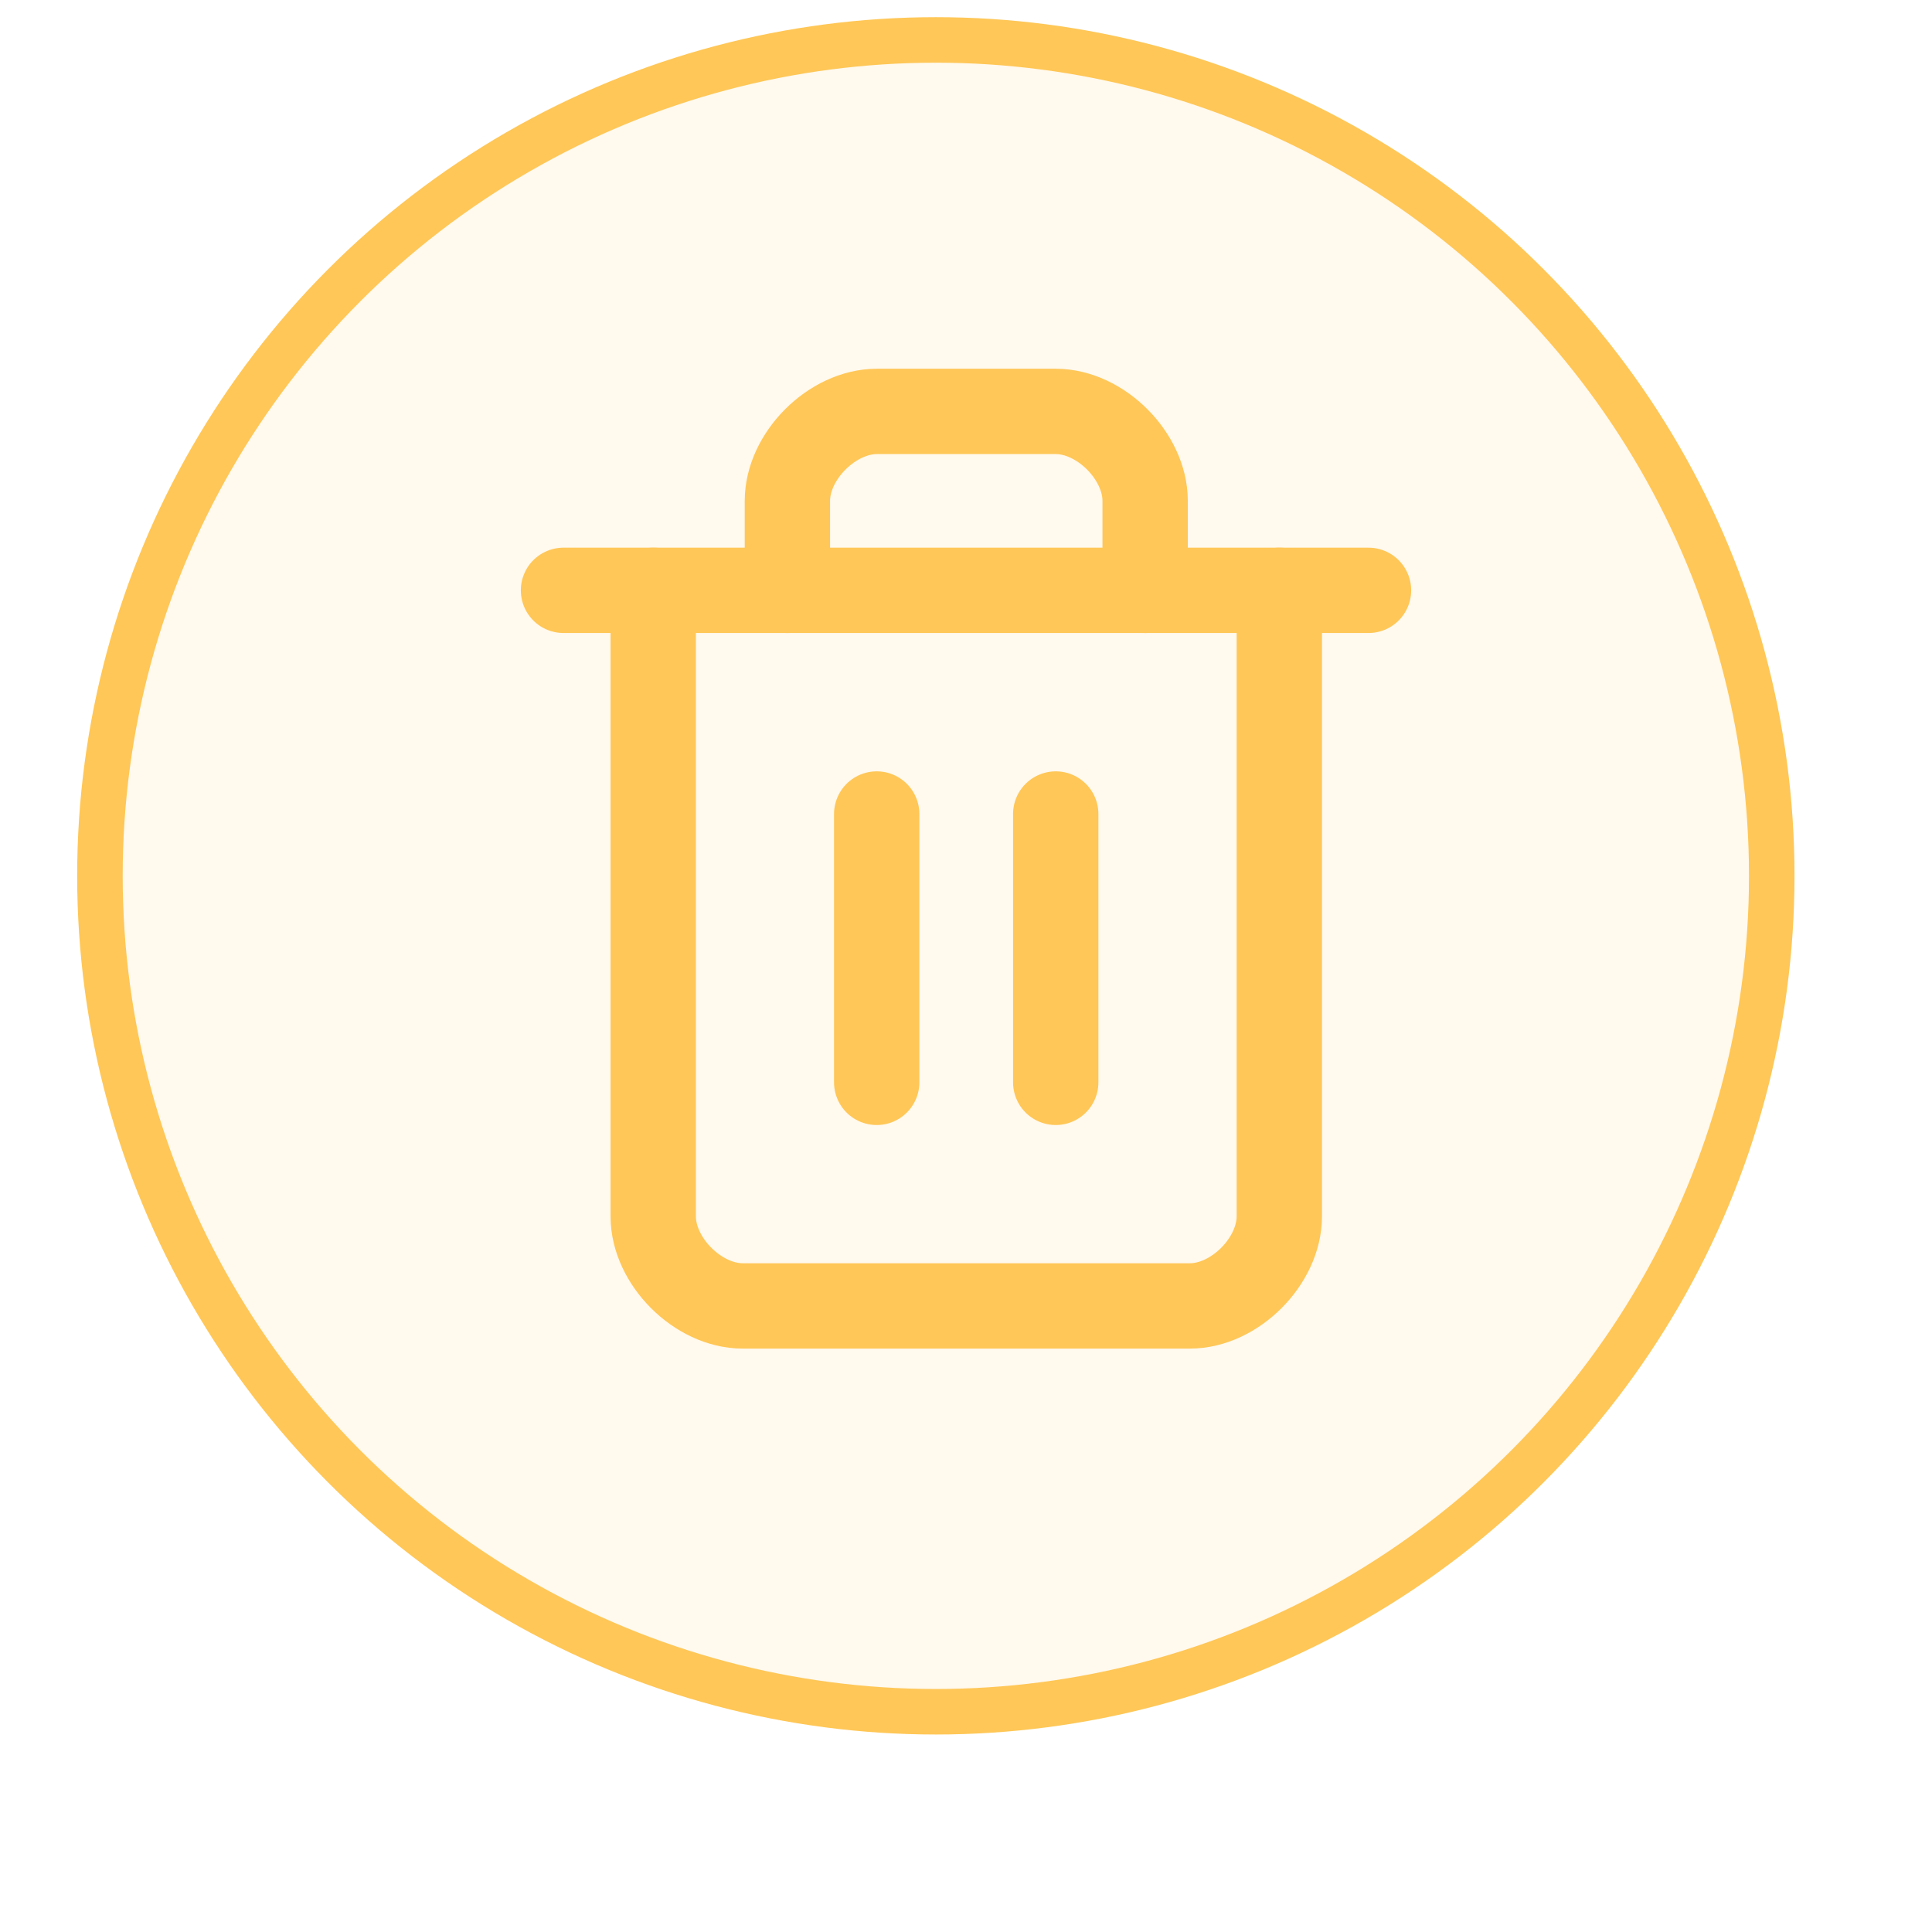 <svg width="18" height="18" viewBox="0 0 18 18" fill="none" xmlns="http://www.w3.org/2000/svg">
<circle cx="8.719" cy="8.16" r="7.788" fill="#FFC757" fill-opacity="0.1" stroke="#FFC757" stroke-width="0.424"/>
<g clip-path="url(#clip0_9494_5388)">
<path d="M5.25 5.5H12.75" stroke="#FFC757" stroke-width="0.795" stroke-linecap="round" stroke-linejoin="round"/>
<path d="M11.919 5.5V11.333C11.919 11.75 11.503 12.167 11.086 12.167H6.919C6.503 12.167 6.086 11.75 6.086 11.333V5.5" stroke="#FFC757" stroke-width="0.795" stroke-linecap="round" stroke-linejoin="round"/>
<path d="M7.336 5.5V4.666C7.336 4.25 7.753 3.833 8.169 3.833H9.836C10.253 3.833 10.669 4.25 10.669 4.666V5.5" stroke="#FFC757" stroke-width="0.795" stroke-linecap="round" stroke-linejoin="round"/>
<path d="M8.168 7.584V10.084" stroke="#FFC757" stroke-width="0.795" stroke-linecap="round" stroke-linejoin="round"/>
<path d="M9.836 7.584V10.084" stroke="#FFC757" stroke-width="0.795" stroke-linecap="round" stroke-linejoin="round"/>
</g>
<defs>
<clipPath id="clip0_9494_5388">
<rect width="10" height="10" fill="white" transform="translate(4 3)"/>
</clipPath>
</defs>
</svg>
